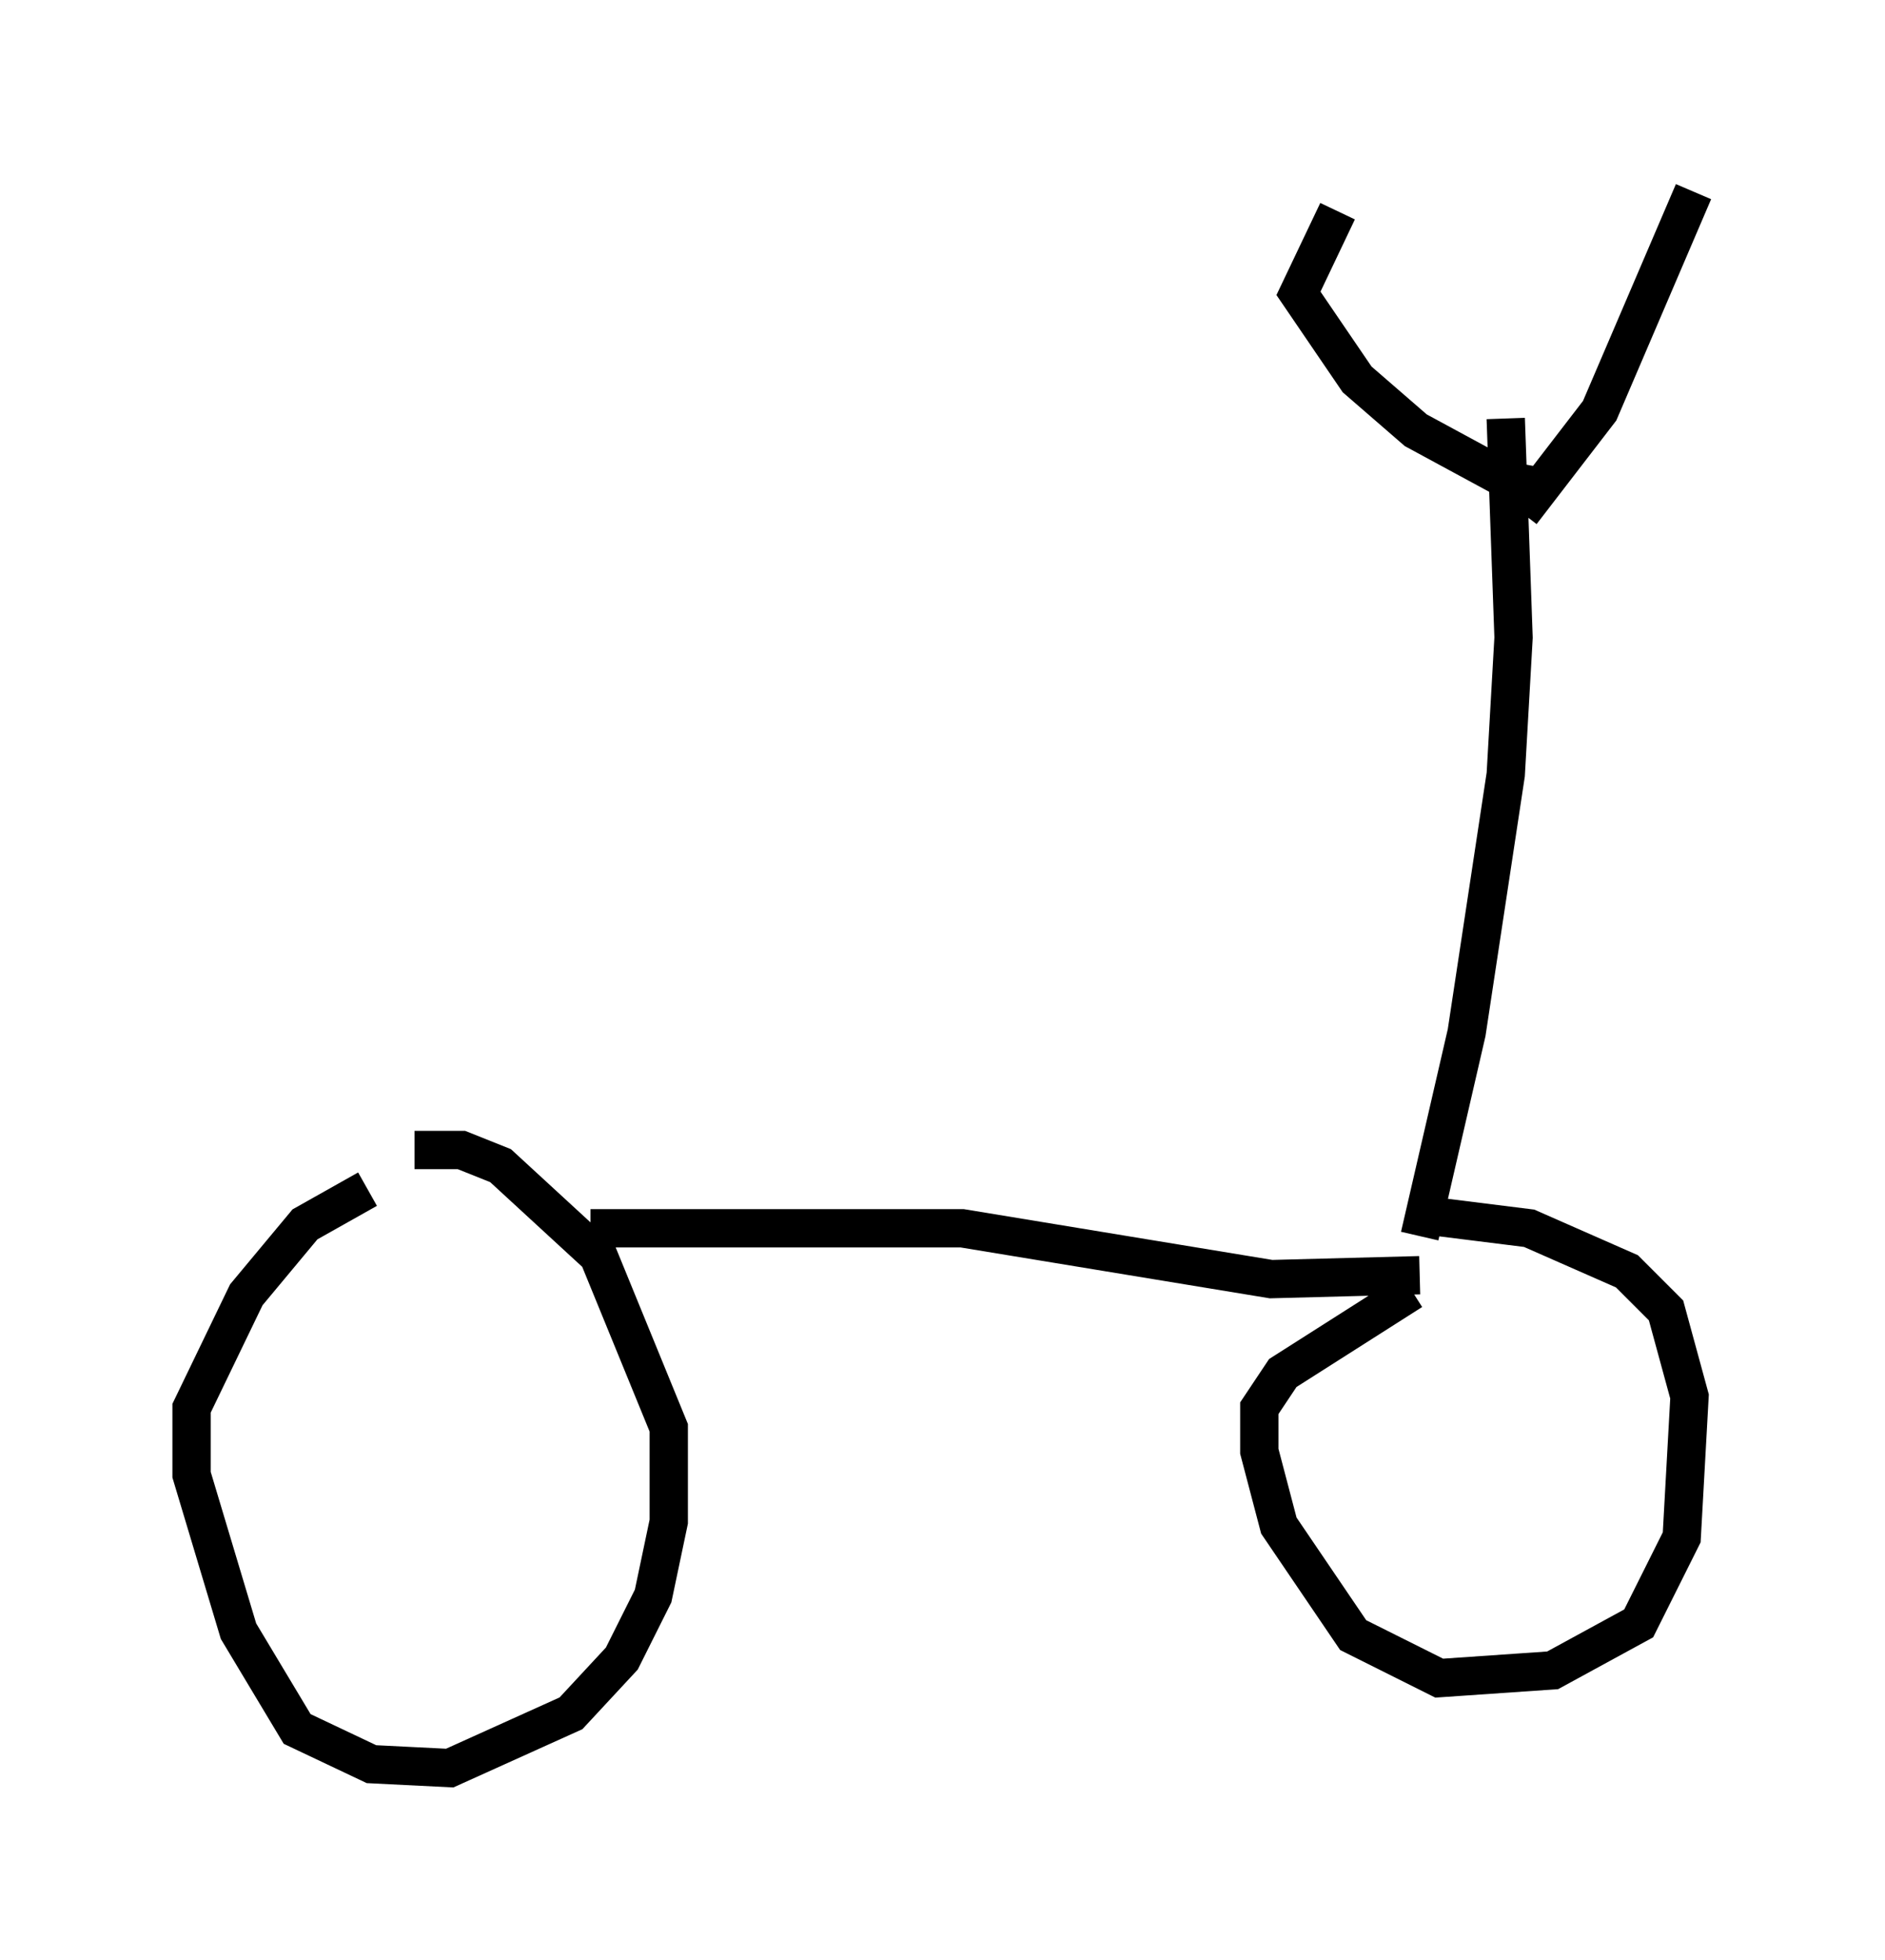 <?xml version="1.0" encoding="utf-8" ?>
<svg baseProfile="full" height="51.14" version="1.1" width="49.2" xmlns="http://www.w3.org/2000/svg" xmlns:ev="http://www.w3.org/2001/xml-events" xmlns:xlink="http://www.w3.org/1999/xlink"><defs /><rect fill="white" height="51.14" width="49.2" x="0" y="0" /><path d="M8.369, 31.032 m2.45, -1.021 l1.225, 0.0 1.021, 0.408 l2.552, 2.348 1.838, 4.492 l0.0, 2.45 -0.408, 1.94 l-0.817, 1.633 -1.327, 1.429 l-3.165, 1.429 -2.042, -0.102 l-1.94, -0.919 -1.531, -2.552 l-1.225, -4.083 0.0, -1.735 l1.429, -2.96 1.531, -1.838 l1.633, -0.919 m27.869, 0.715 l2.45, 0.306 2.552, 1.123 l1.021, 1.021 0.613, 2.246 l-0.204, 3.675 -1.123, 2.246 l-2.246, 1.225 -2.96, 0.204 l-2.246, -1.123 -1.94, -2.858 l-0.51, -1.94 0.0, -1.123 l0.613, -0.919 3.369, -2.144 m-21.438, -1.633 l9.698, 0.0 8.065, 1.327 l3.879, -0.102 m0.0, -1.021 l1.225, -5.308 1.021, -6.738 l0.204, -3.573 -0.204, -5.717 m1.225, 1.838 l-1.123, -0.204 -2.45, -1.327 l-1.531, -1.327 -1.531, -2.246 l1.021, -2.144 m4.798, 7.861 l2.042, -2.654 2.45, -5.717 " fill="none" stroke="black" stroke-width="1" /></svg>